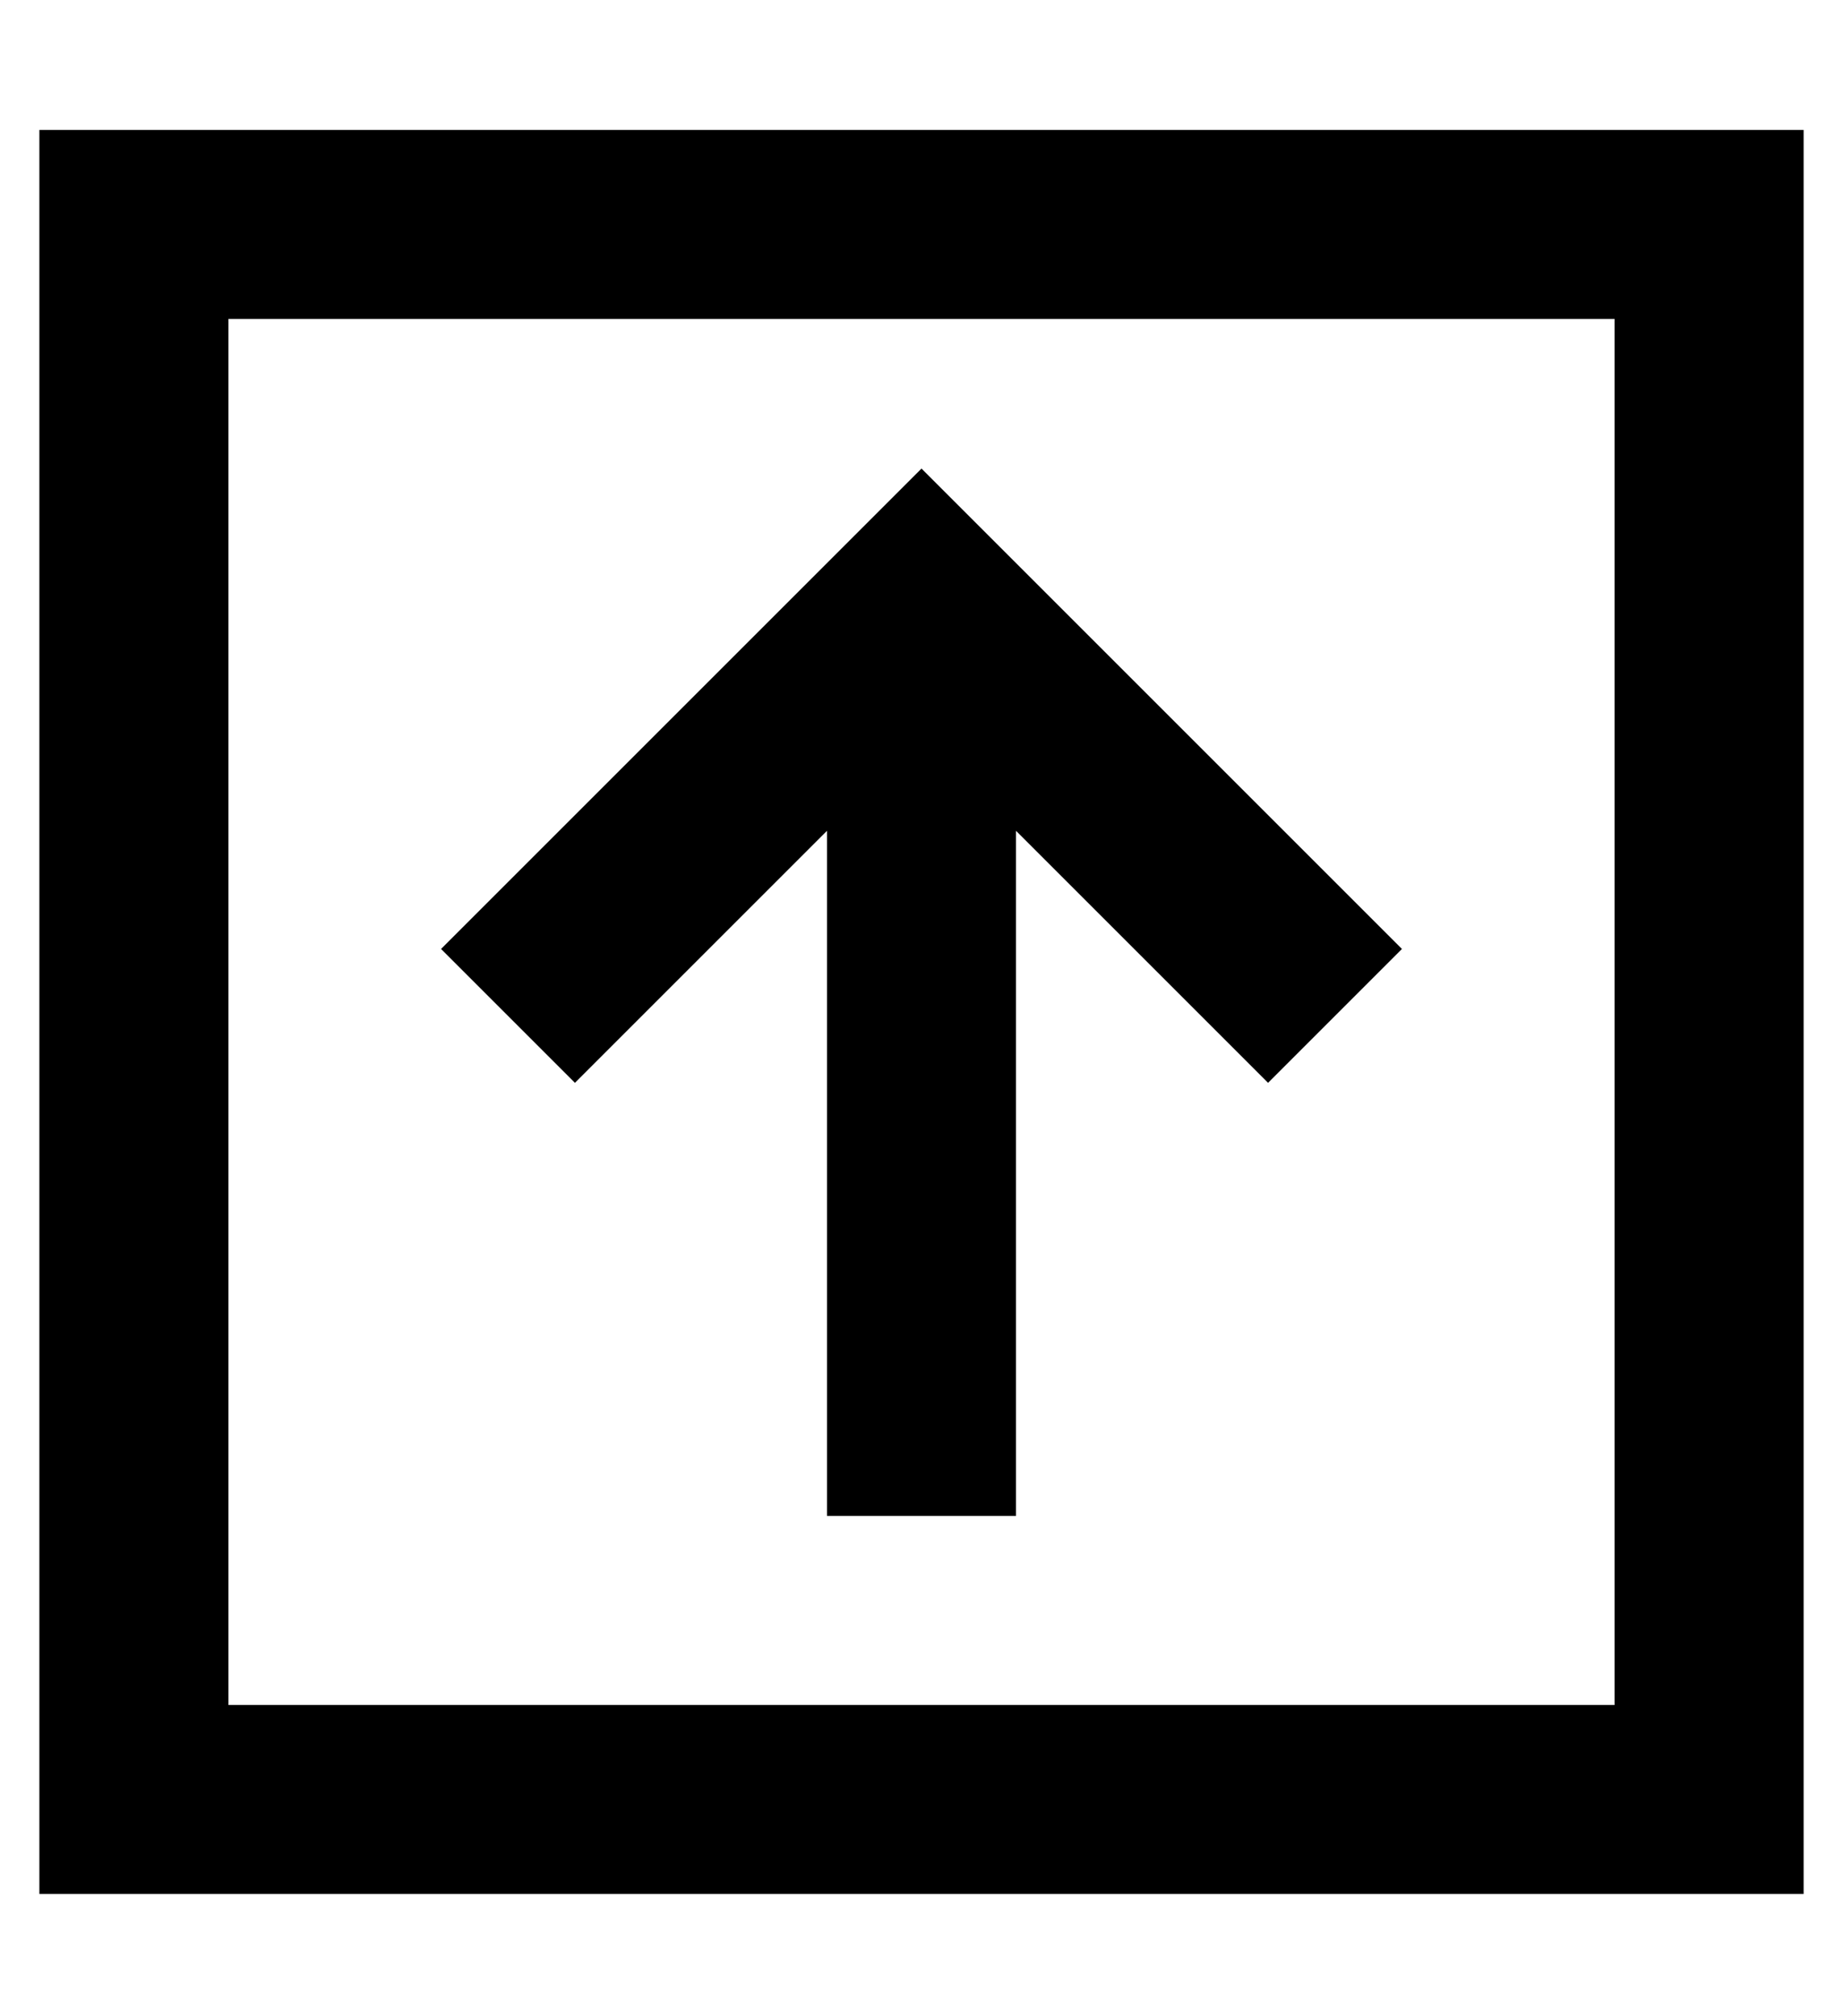 <?xml version="1.0" standalone="no"?>
<!DOCTYPE svg PUBLIC "-//W3C//DTD SVG 1.1//EN" "http://www.w3.org/Graphics/SVG/1.1/DTD/svg11.dtd" >
<svg xmlns="http://www.w3.org/2000/svg" xmlns:xlink="http://www.w3.org/1999/xlink" version="1.1" viewBox="-10 -40 468 512">
   <path fill="currentColor"
d="M48 41v352v-352v352h352v0v-352v0h-352v0zM0 -7h48h-48h448v48v0v352v0v48v0h-48h-400v-48v0v-352v0v-48v0zM241 96l88 88l-88 -88l88 88l17 17v0l-34 34v0l-17 -17v0l-47 -47v0v150v0v24v0h-48v0v-24v0v-150v0l-47 47v0l-17 17v0l-34 -34v0l17 -17v0l88 -88v0l17 -17v0
l17 17v0z" />
</svg>
